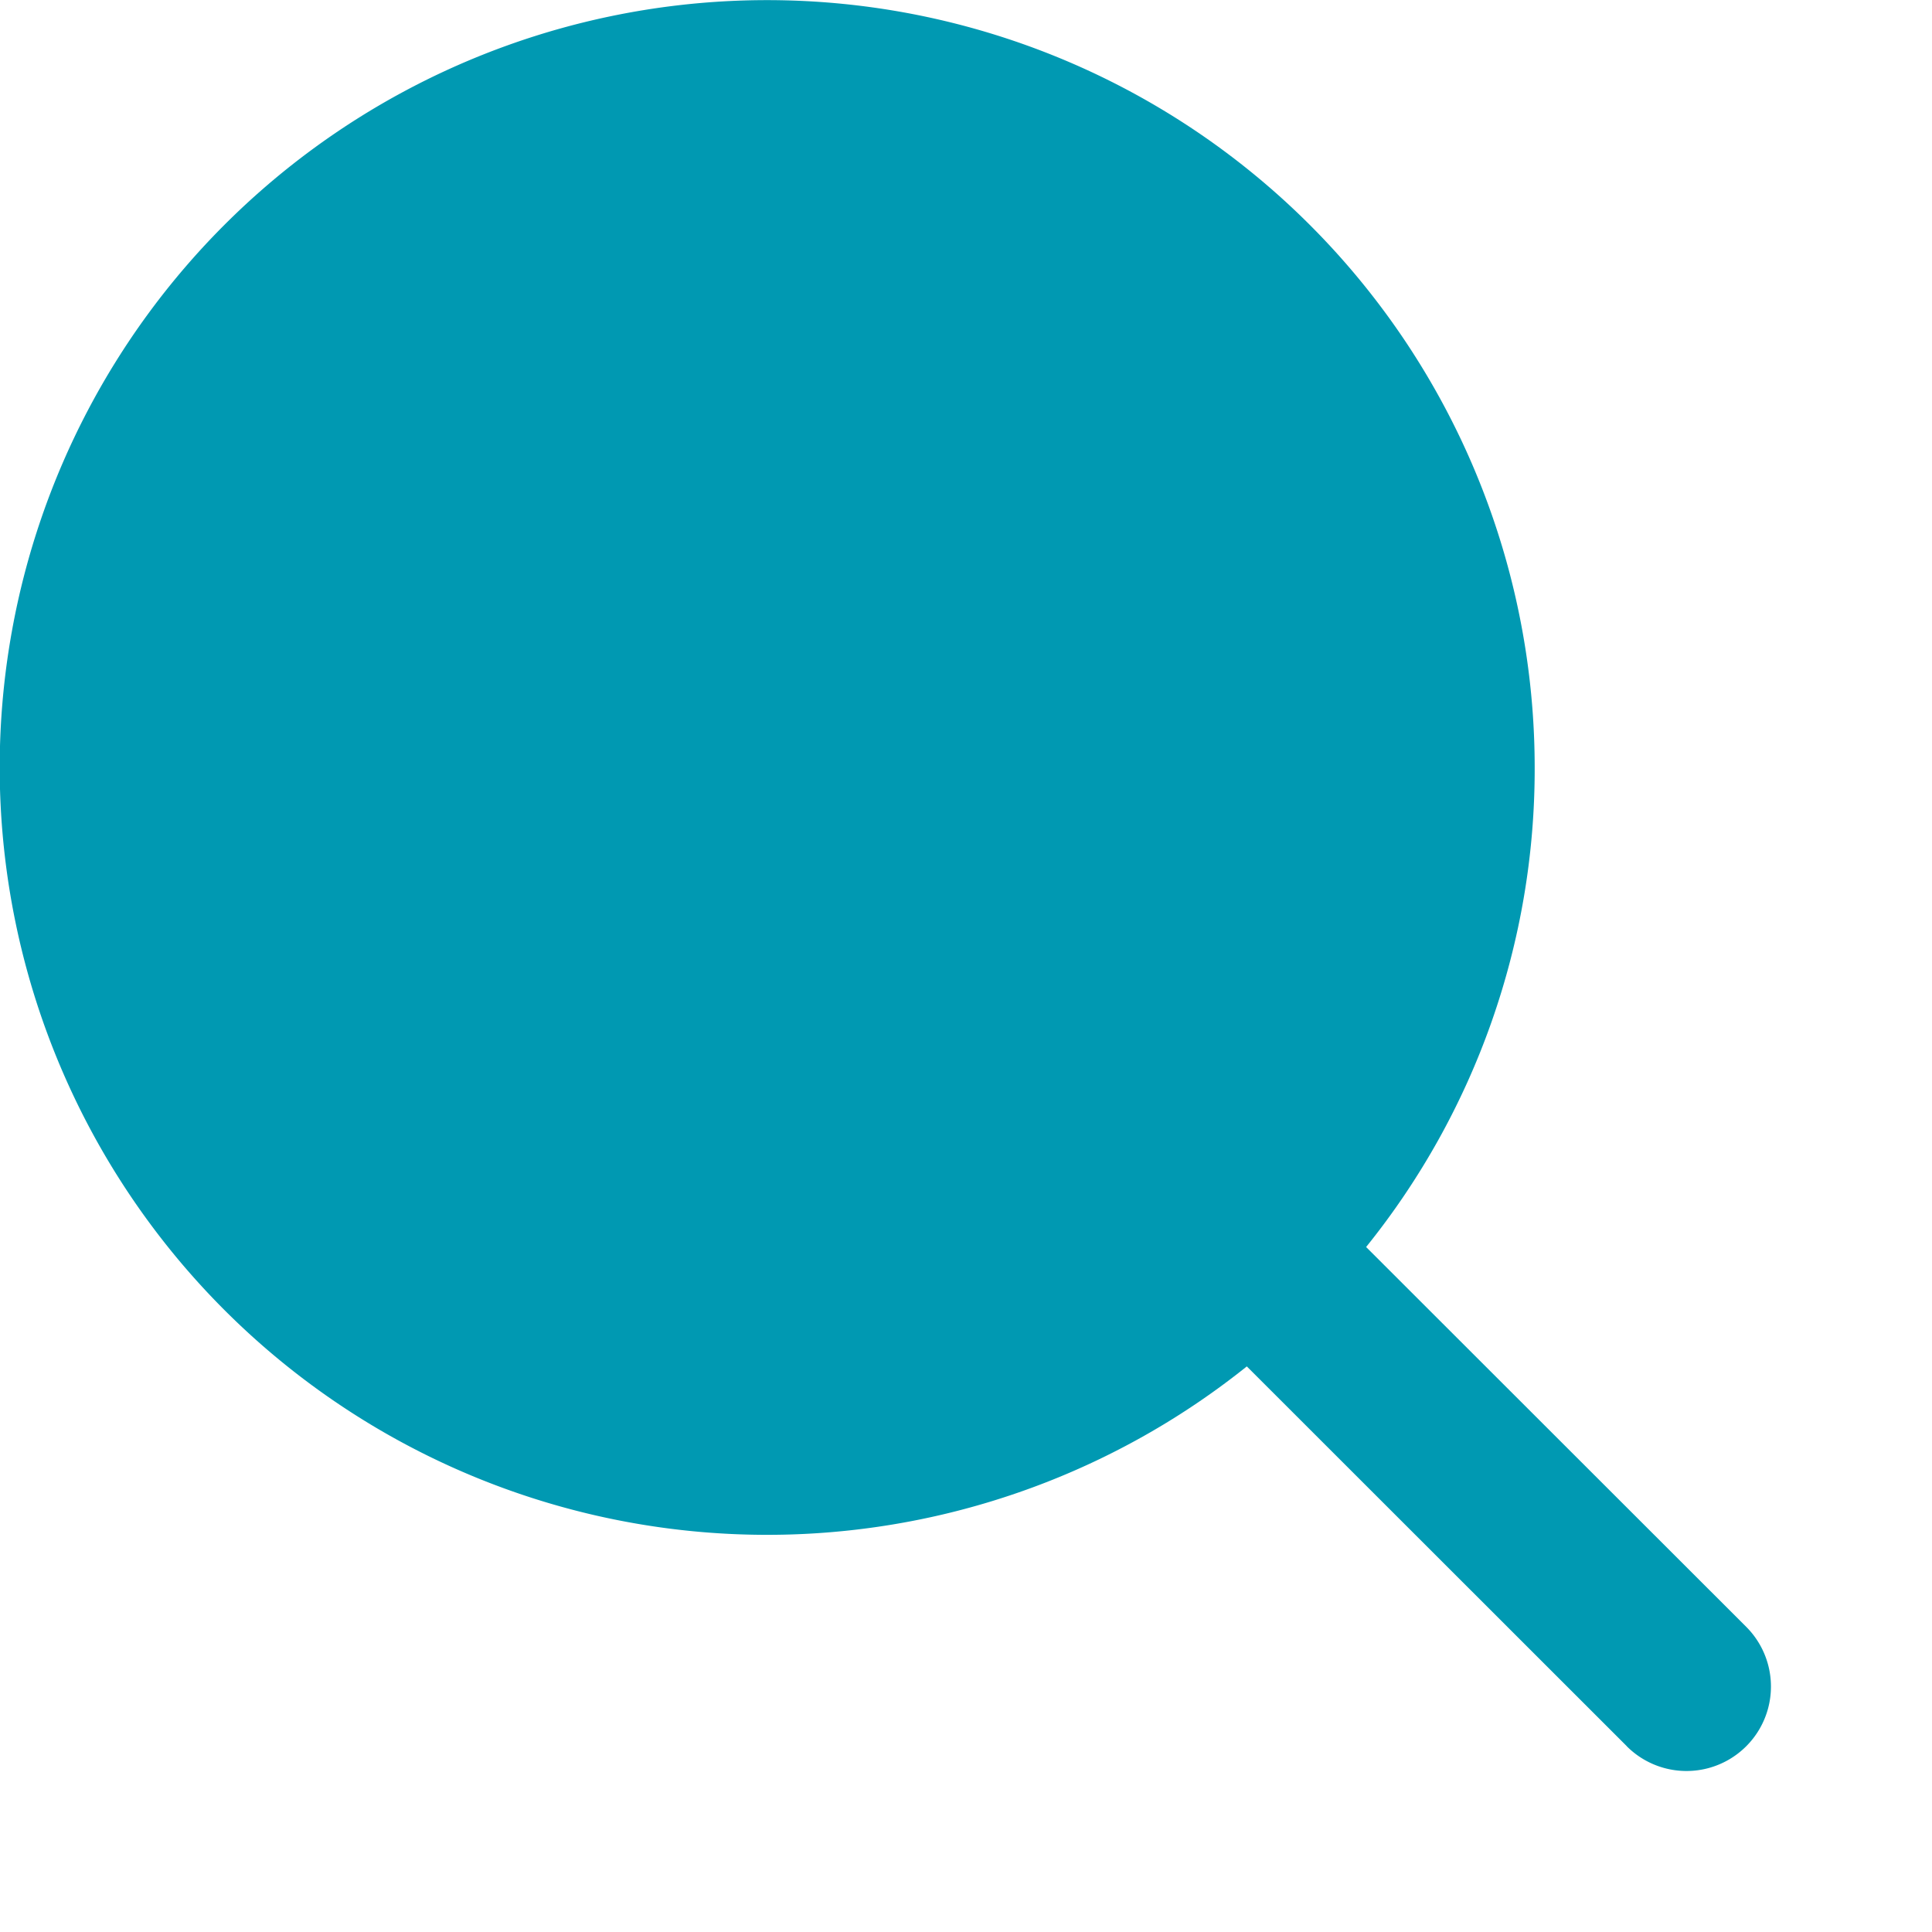 <svg xmlns="http://www.w3.org/2000/svg" width="20" height="20" viewBox="0 0 20 20">
  <g id="icon_search" data-name="icon/search" transform="translate(0)">
    <path id="Shape" d="M16.841,18.077l-3.934-3.932A7.944,7.944,0,0,1,2.324,2.327,7.946,7.946,0,0,1,15.887,7.945a7.883,7.883,0,0,1-1.745,4.964l3.935,3.932a.874.874,0,0,1-1.237,1.236Z" transform="translate(0)" fill="#0099b2"/>
  </g>
</svg>
